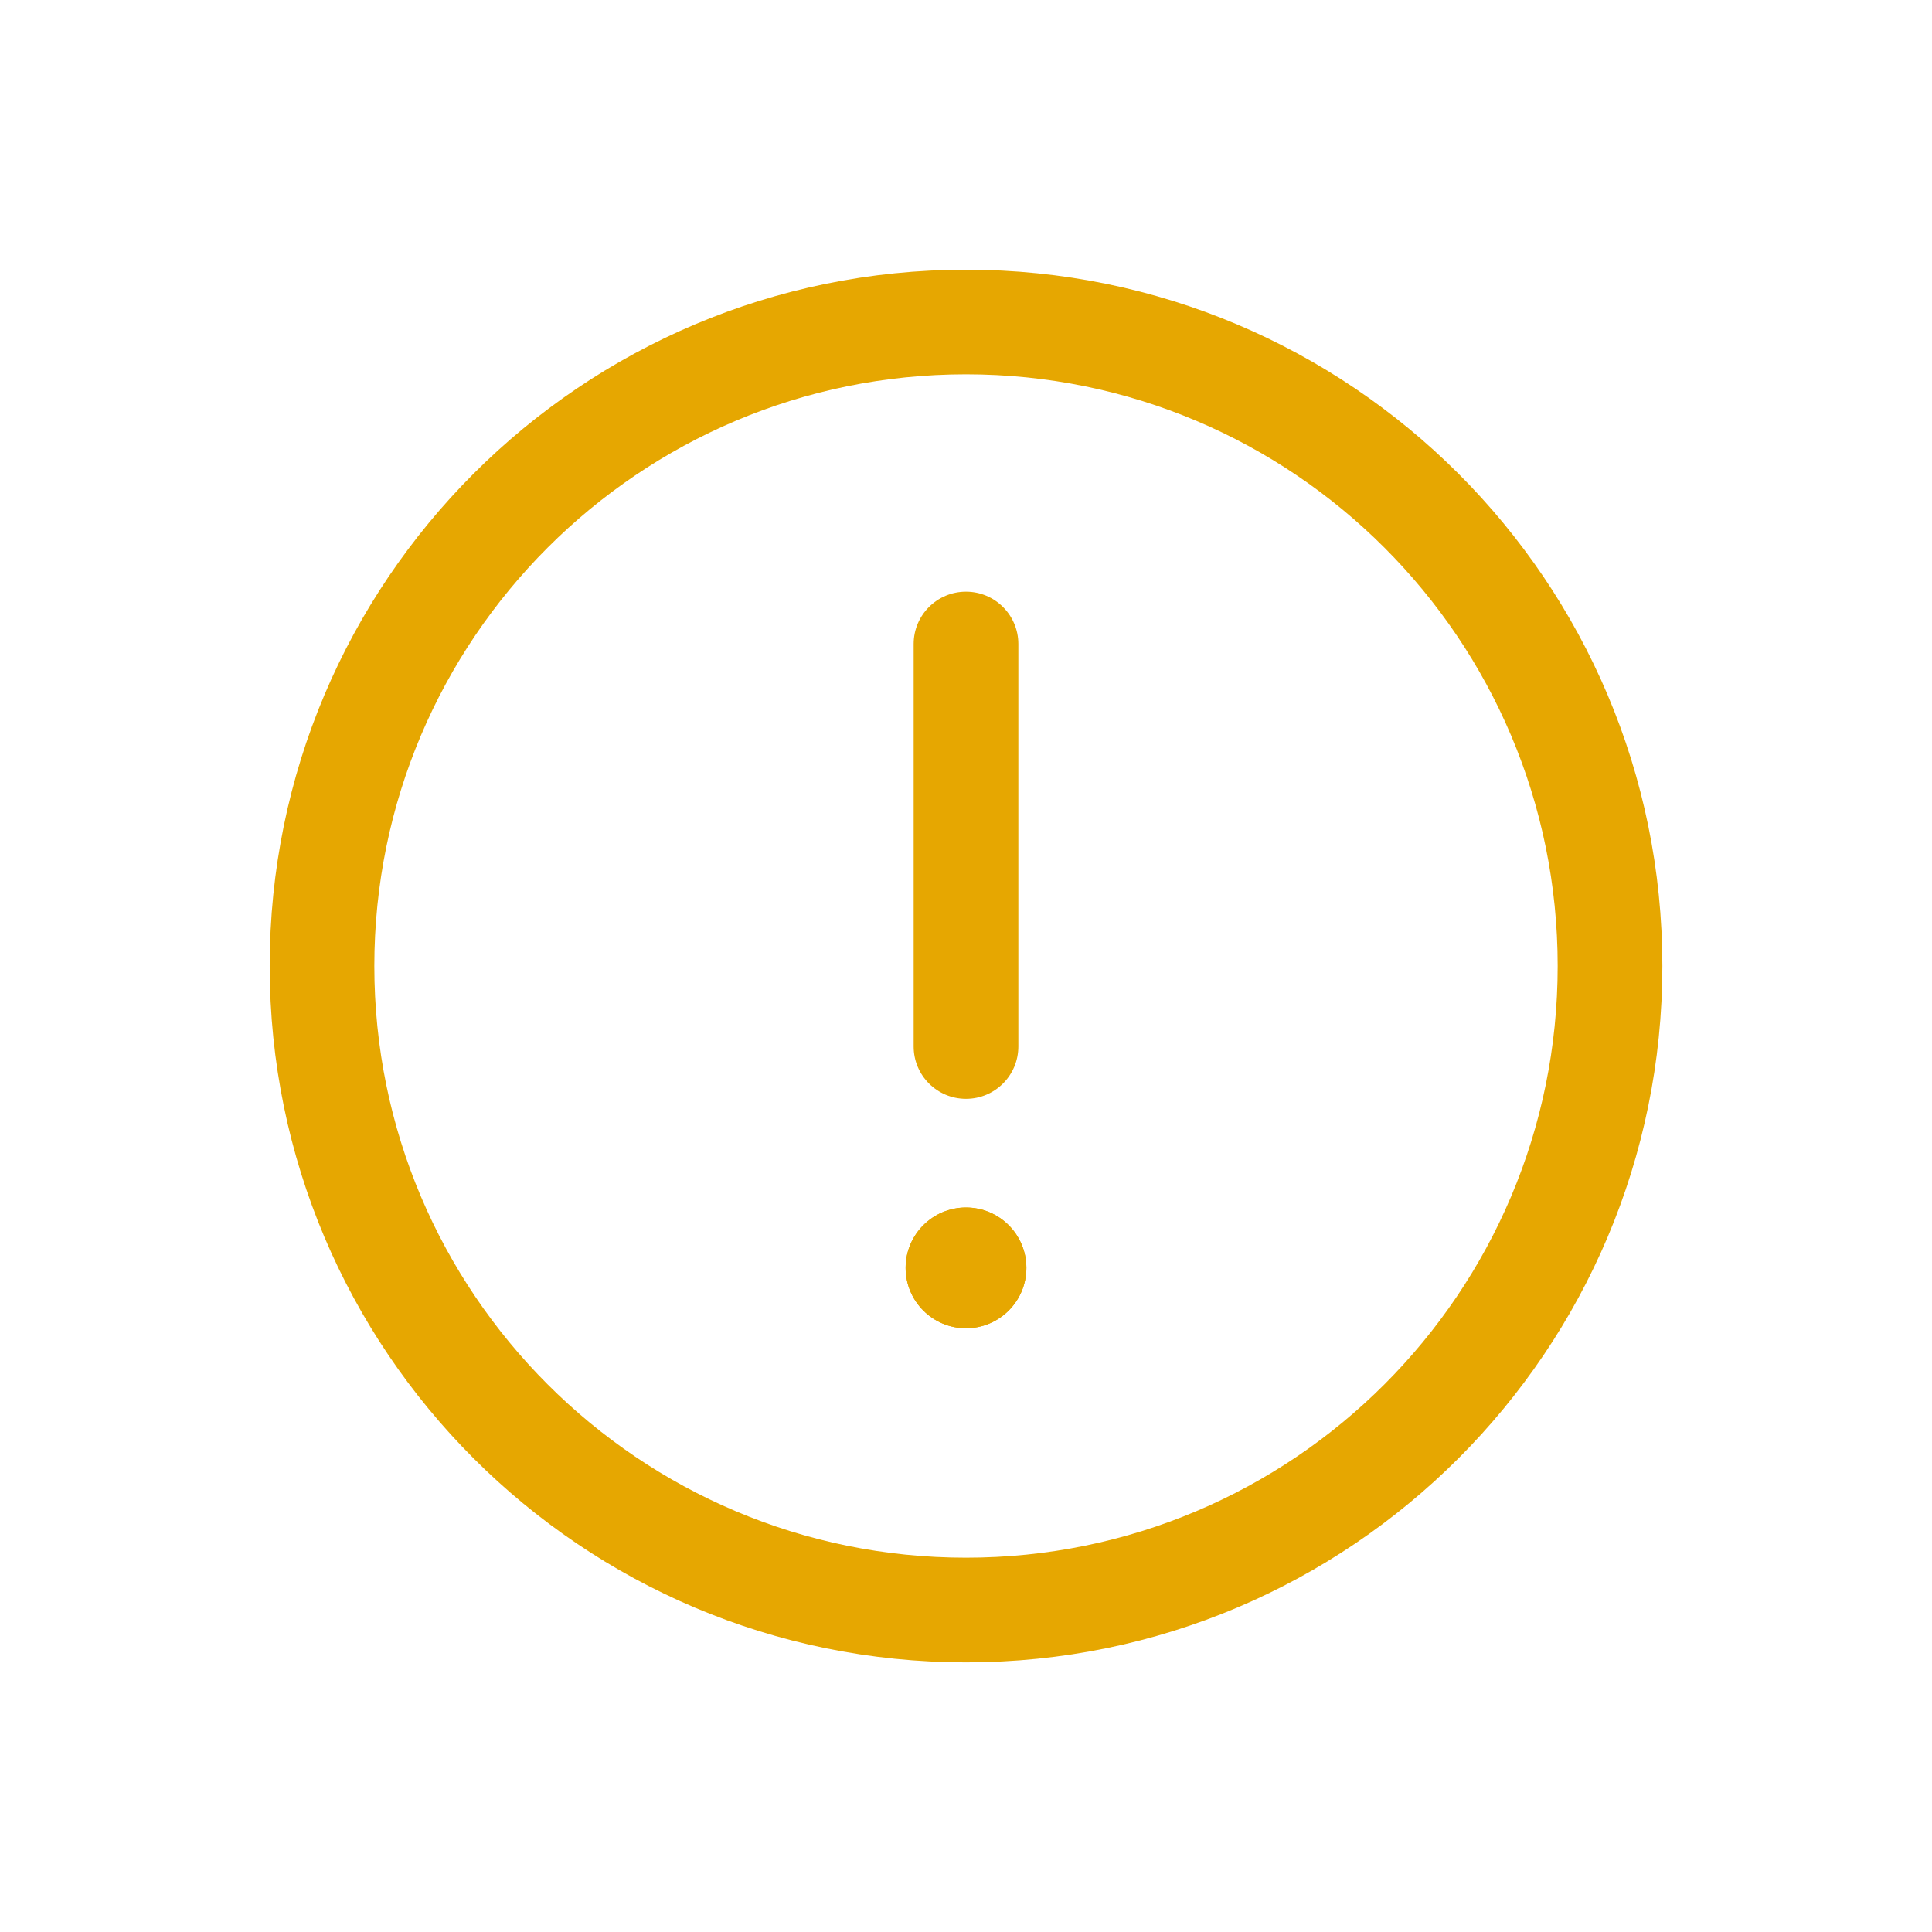 <svg width="32" height="32" viewBox="0 0 32 32" fill="none" xmlns="http://www.w3.org/2000/svg">
<path fill-rule="evenodd" clip-rule="evenodd" d="M16 6.2C10.588 6.2 6.2 10.588 6.2 16C6.2 21.413 10.588 25.8 16 25.8C21.413 25.8 25.8 21.413 25.8 16C25.8 10.588 21.413 6.2 16 6.2ZM4.467 16C4.467 9.63 9.63 4.467 16 4.467C22.37 4.467 27.534 9.63 27.534 16C27.534 22.37 22.37 27.534 16 27.534C9.63 27.534 4.467 22.37 4.467 16Z" fill="#E6A701"/>
<path fill-rule="evenodd" clip-rule="evenodd" d="M16 9.8C16.479 9.8 16.867 10.188 16.867 10.666L16.867 17.333C16.867 17.812 16.479 18.2 16 18.2C15.521 18.2 15.133 17.812 15.133 17.333L15.133 10.666C15.133 10.188 15.521 9.8 16 9.8Z" fill="#E6A701"/>
<path d="M17 21C17 21.552 16.552 22 16 22C15.448 22 15 21.552 15 21C15 20.448 15.448 20 16 20C16.552 20 17 20.448 17 21Z" fill="#E6A701"/>
<path fill-rule="evenodd" clip-rule="evenodd" d="M16 20.667C15.816 20.667 15.667 20.816 15.667 21C15.667 21.184 15.816 21.333 16 21.333C16.184 21.333 16.333 21.184 16.333 21C16.333 20.816 16.184 20.667 16 20.667ZM16 22C16.552 22 17 21.552 17 21C17 20.448 16.552 20 16 20C15.448 20 15 20.448 15 21C15 21.552 15.448 22 16 22Z" fill="#E6A701"/>
</svg>
